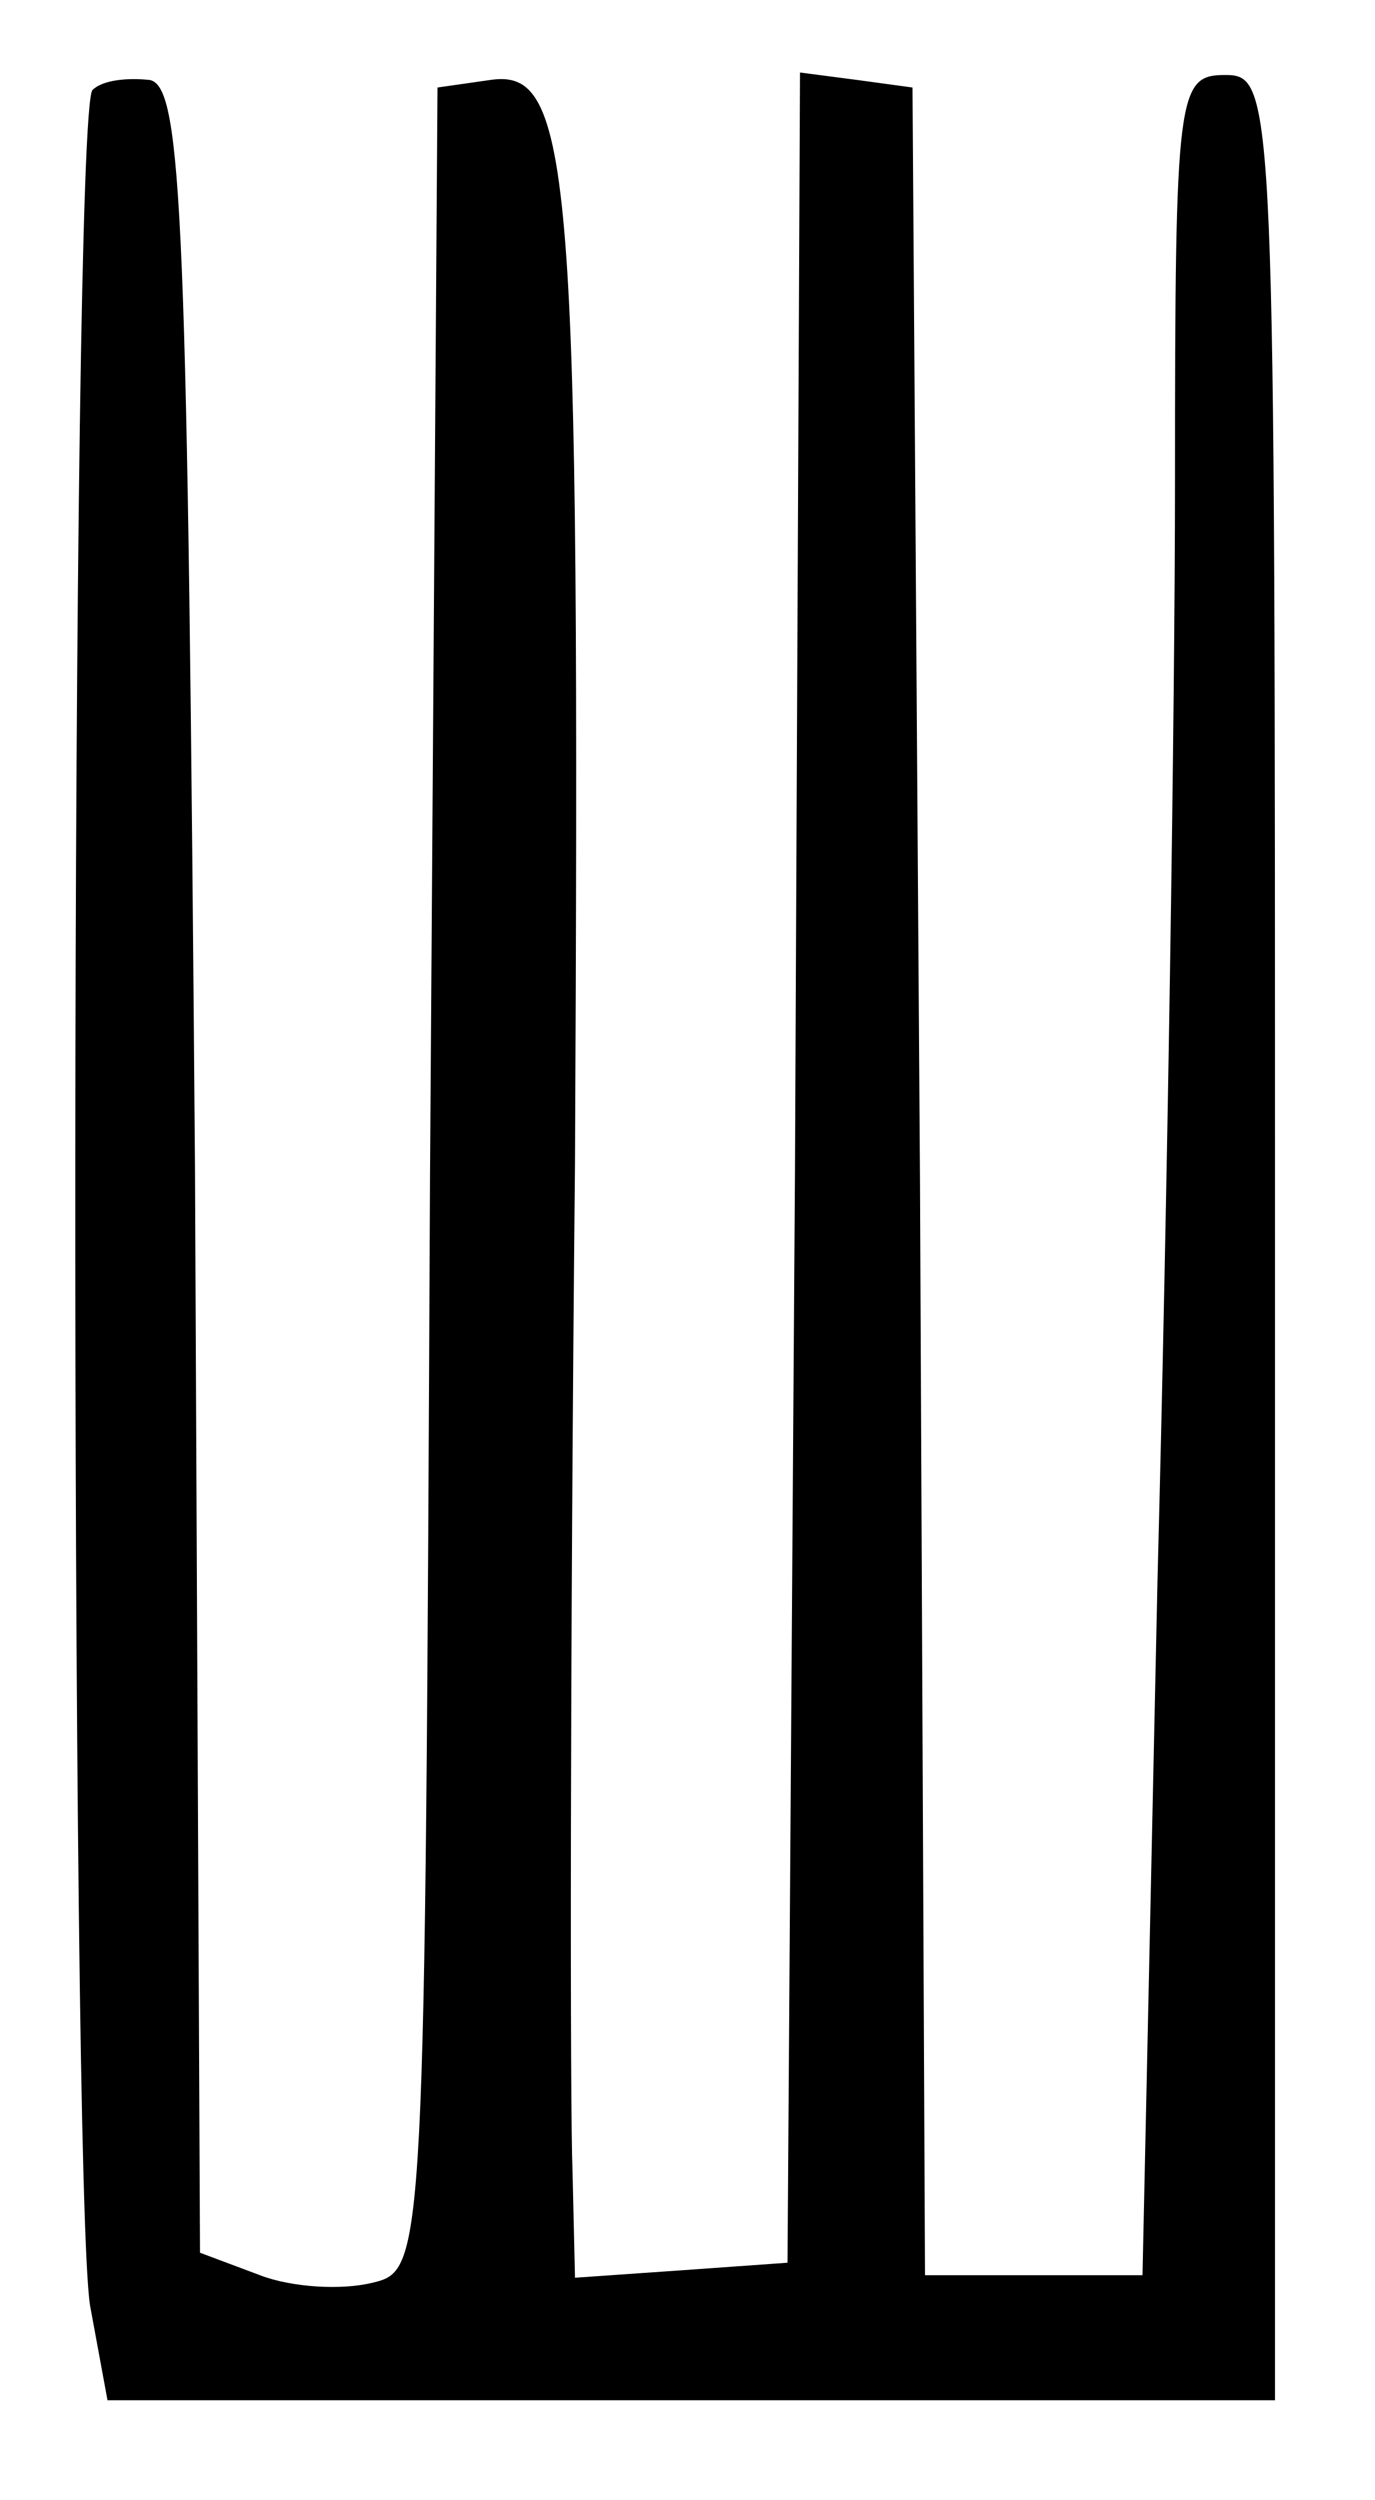 <?xml version="1.0" standalone="no"?>
<!DOCTYPE svg PUBLIC "-//W3C//DTD SVG 20010904//EN"
 "http://www.w3.org/TR/2001/REC-SVG-20010904/DTD/svg10.dtd">
<svg version="1.0" xmlns="http://www.w3.org/2000/svg"
 width="55pt" height="100pt" viewBox="0 0 55 100"
 preserveAspectRatio="xMidYMid meet">
<g transform="translate(0,100) scale(0.1,-0.1)"
fill="#000000" stroke="none">
<path d="M37 964 c-9 -9 -9 -834 -1 -886 l7 -38 233 0 234 0 0 465 c0 458 0
465 -20 465 -19 0 -20 -7 -20 -162 0 -90 -3 -288 -7 -440 l-6 -278 -44 0 -43
0 -2 437 -3 438 -22 3 -23 3 -2 -438 -3 -438 -42 -3 -43 -3 -1 43 c-1 24 -1
205 1 403 2 398 -1 438 -34 433 l-21 -3 -3 -436 c-2 -434 -2 -437 -23 -442
-12 -3 -32 -2 -45 3 l-24 9 -2 433 c-3 381 -5 433 -18 436 -9 1 -19 0 -23 -4z"/>
</g>
</svg>
